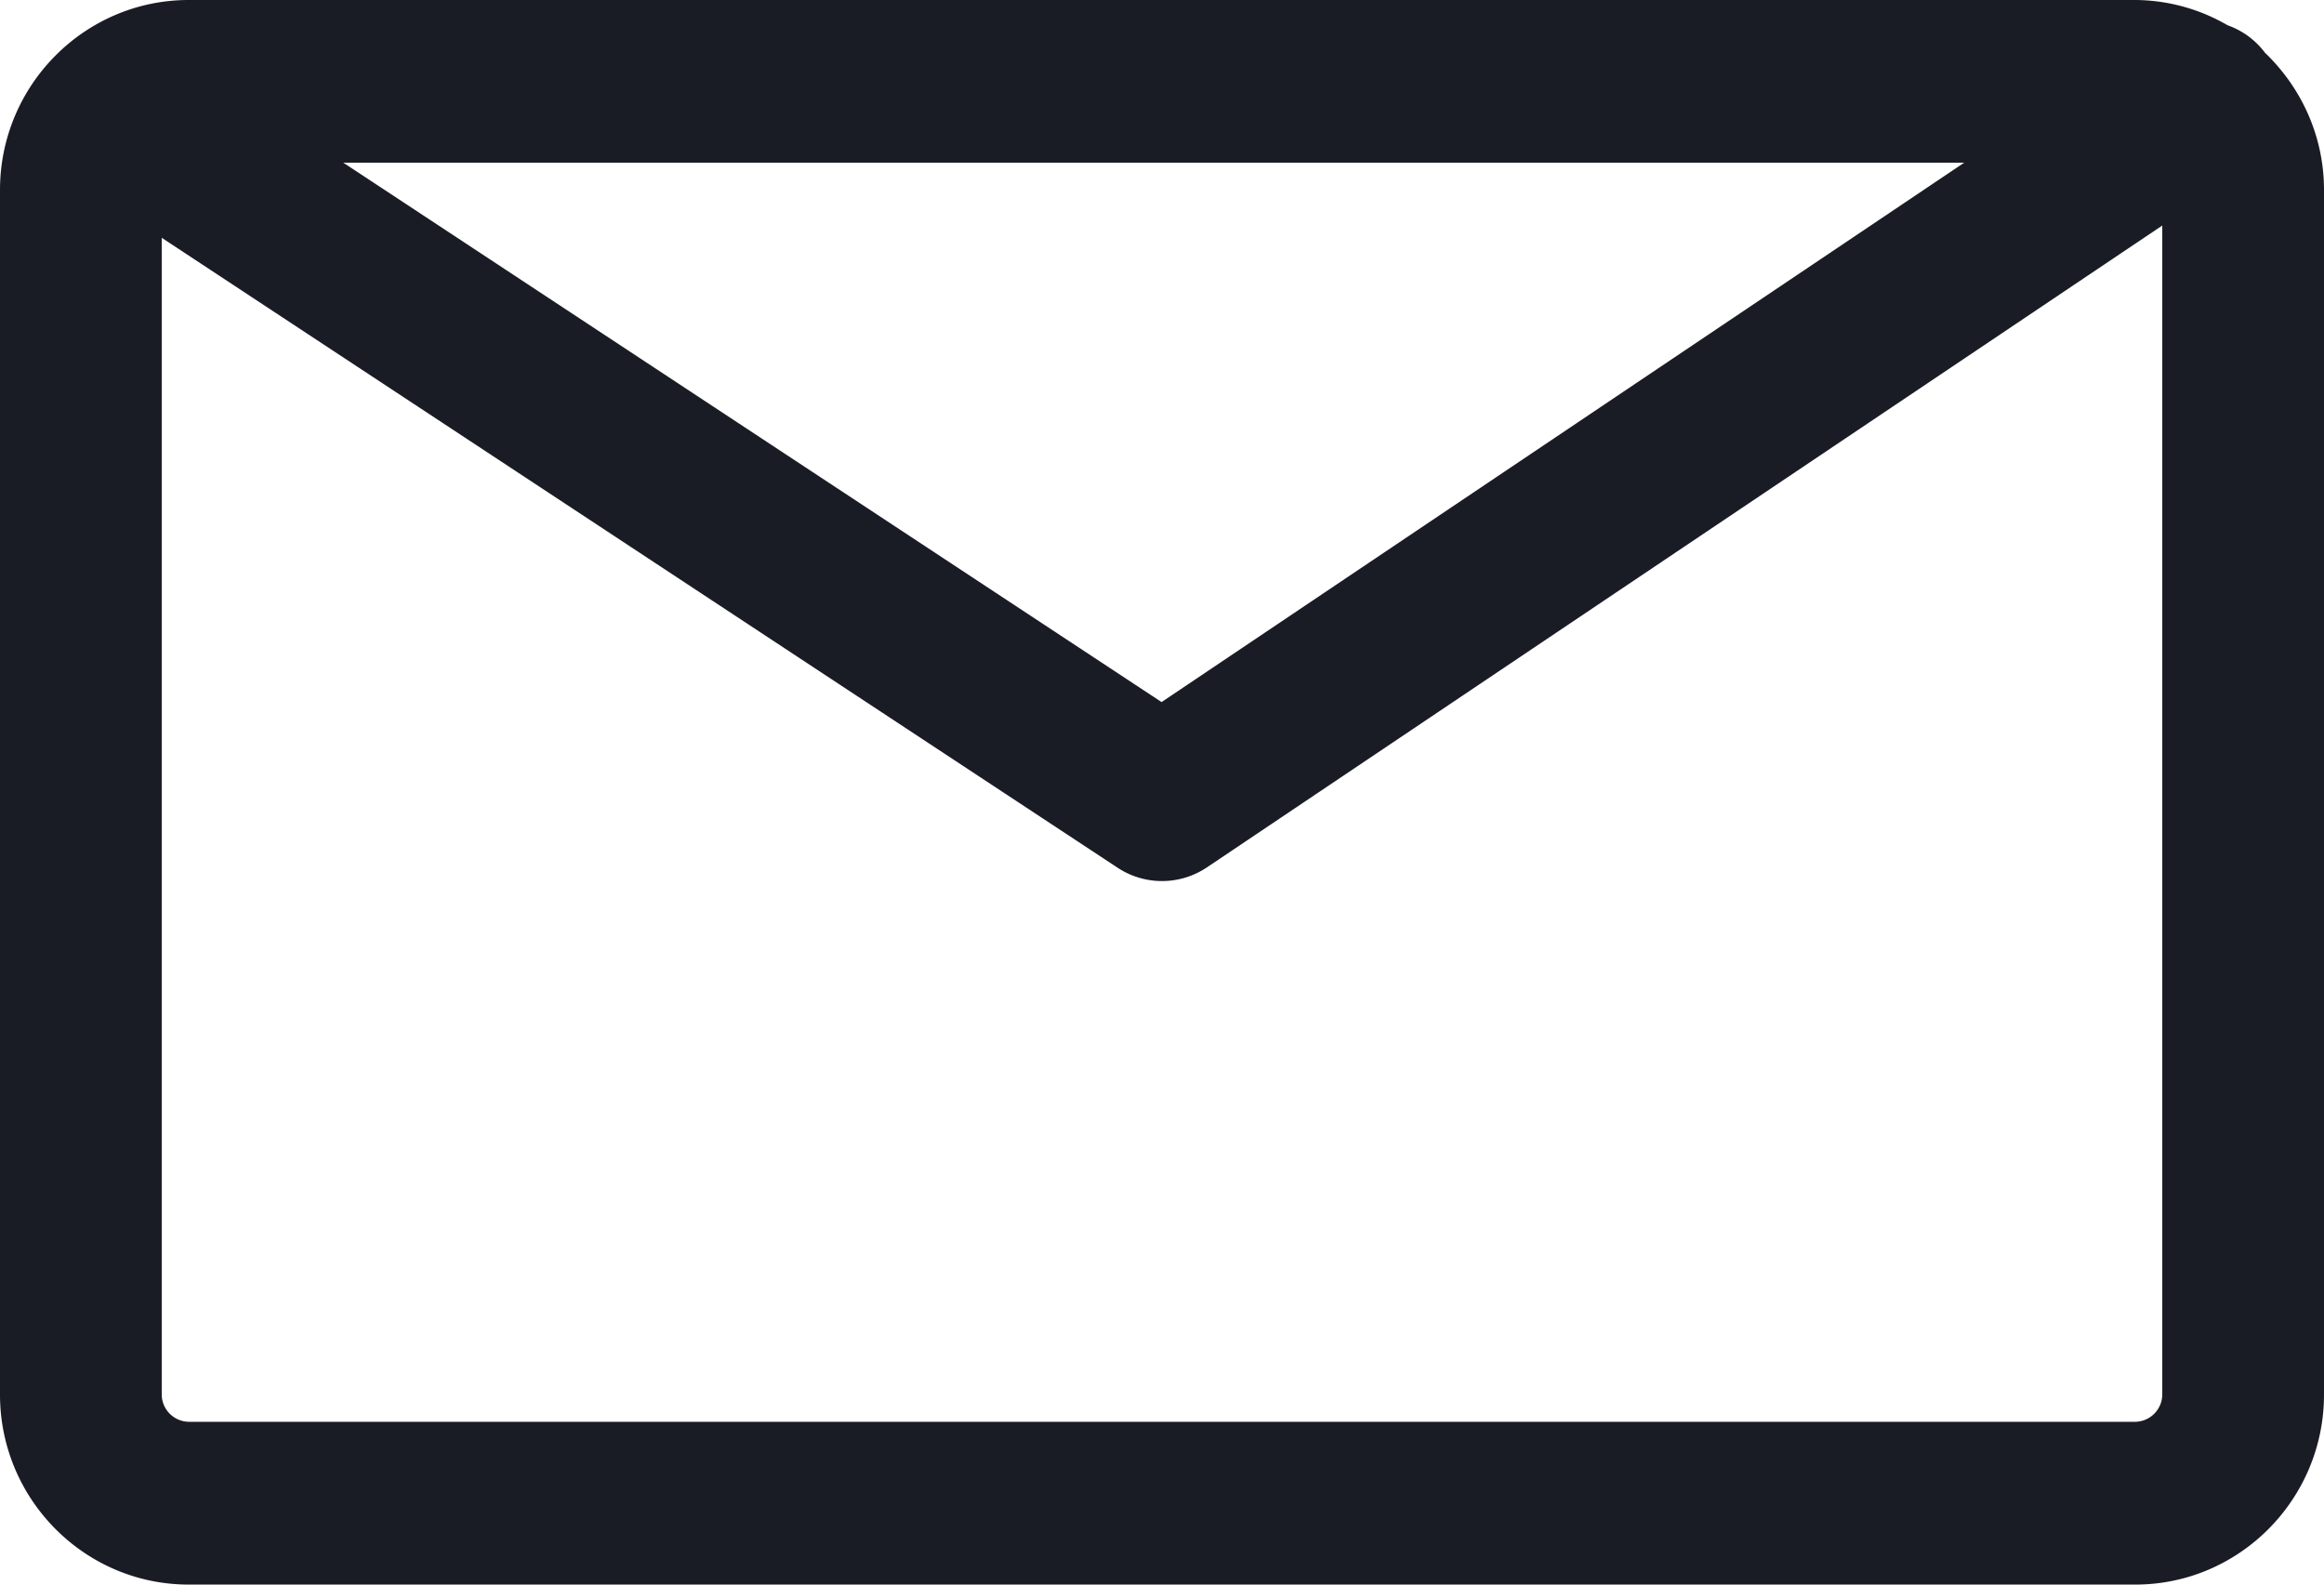 <svg width="22" height="15" viewBox="0 0 22 15" xmlns="http://www.w3.org/2000/svg"><path d="M20.214 13.459H1.786a.26.26 0 01-.255-.257V2.251l9.05 5.964a.763.763 0 00.844-.004l9.044-6.076v11.067a.26.26 0 01-.255.257zM18.594 1.54l-7.598 5.106L3.25 1.54h15.346zM21.439.496a.76.76 0 00-.352-.257A1.756 1.756 0 0020.214 0H1.786C.802 0 0 .807 0 1.798v11.404C0 14.193.802 15 1.786 15h18.428c.984 0 1.786-.807 1.786-1.798V1.798c0-.513-.218-.974-.562-1.302z" fill="#1A1C25" fill-rule="evenodd"/></svg>
